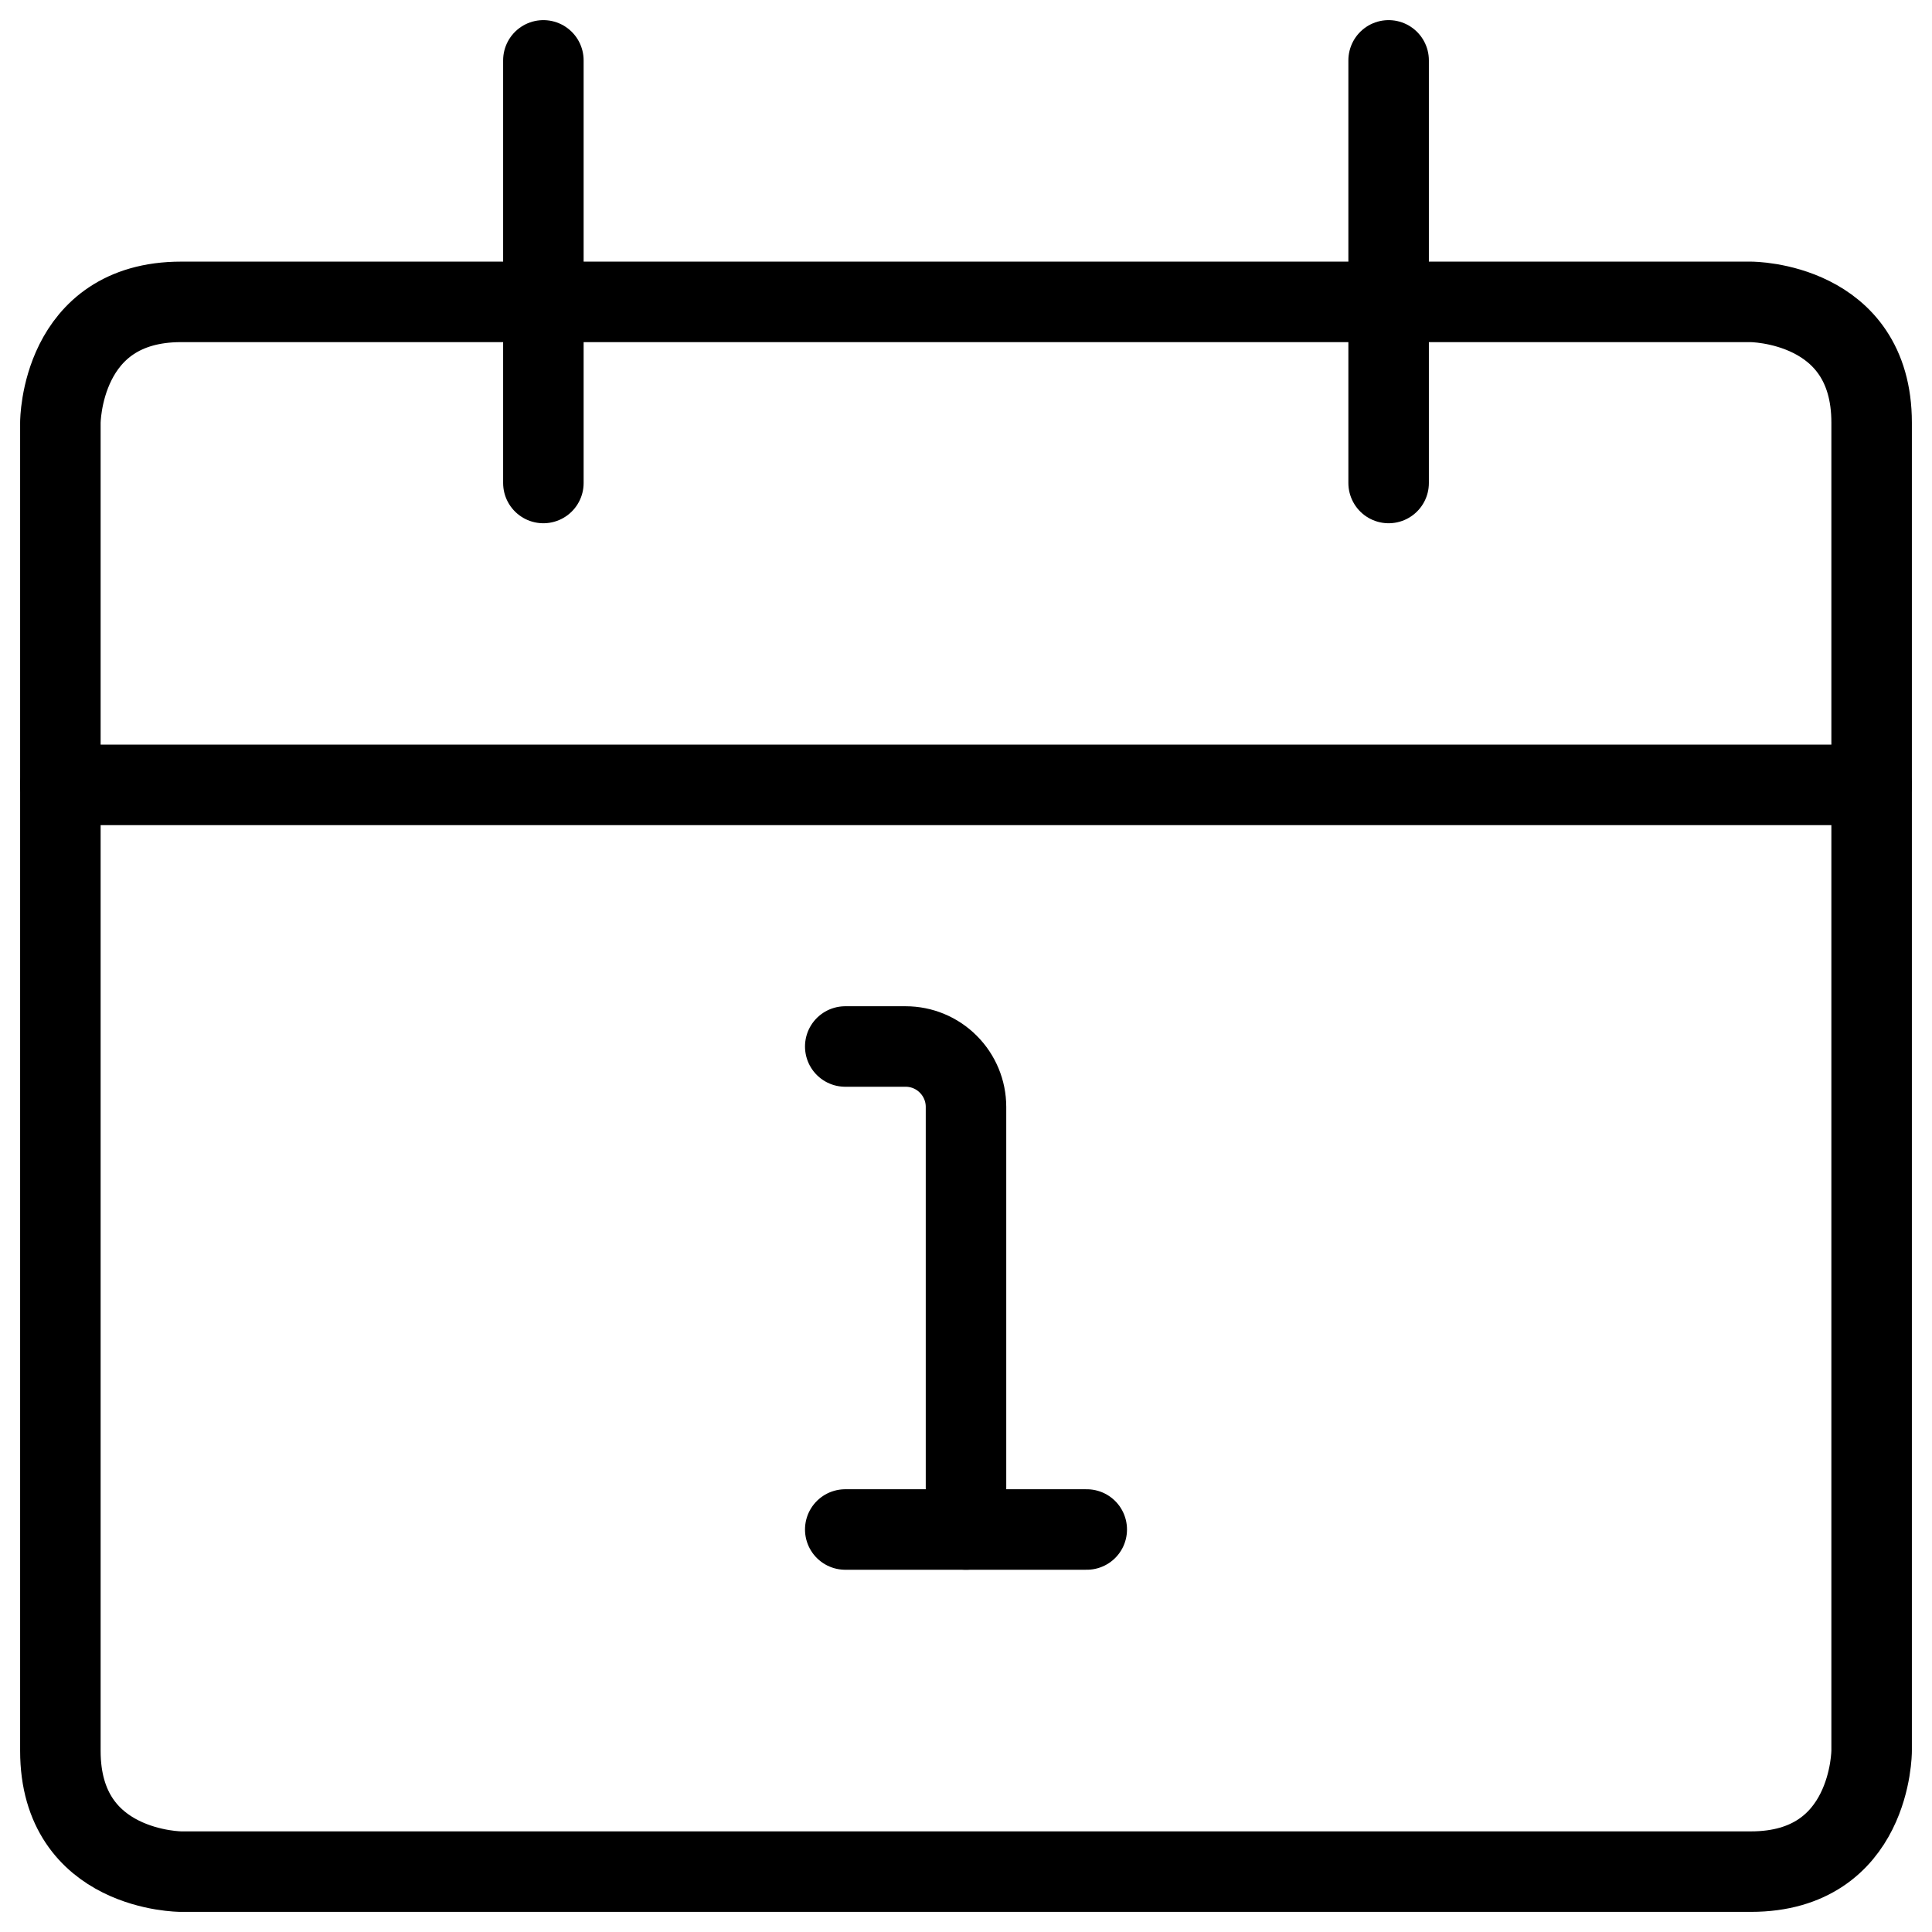 <svg xmlns="http://www.w3.org/2000/svg" fill="none" viewBox="0 0 24 24" id="Time-Daily-1--Streamline-Ultimate">
  <desc>
    Time Daily 1 Streamline Icon: https://streamlinehq.com
  </desc>
  <path stroke="#000000" stroke-linecap="round" stroke-linejoin="round" d="M10.5 13h0.75c0.199 0 0.39 0.079 0.53 0.22 0.141 0.141 0.22 0.331 0.22 0.53V19" stroke-width="1"></path>
  <path stroke="#000000" stroke-linecap="round" stroke-linejoin="round" d="M10.5 19h3" stroke-width="1"></path>
  <path stroke="#000000" stroke-linecap="round" stroke-linejoin="round" d="M2.25 3.75h19.5s1.5 0 1.5 1.5v16.5s0 1.5 -1.5 1.5H2.25s-1.5 0 -1.5 -1.5V5.25s0 -1.5 1.5 -1.5Z" stroke-width="1"></path>
  <path stroke="#000000" stroke-linecap="round" stroke-linejoin="round" d="M0.75 9.75h22.5" stroke-width="1"></path>
  <path stroke="#000000" stroke-linecap="round" stroke-linejoin="round" d="M6.75 6V0.75" stroke-width="1"></path>
  <path stroke="#000000" stroke-linecap="round" stroke-linejoin="round" d="M17.25 6V0.75" stroke-width="1"></path>
</svg>